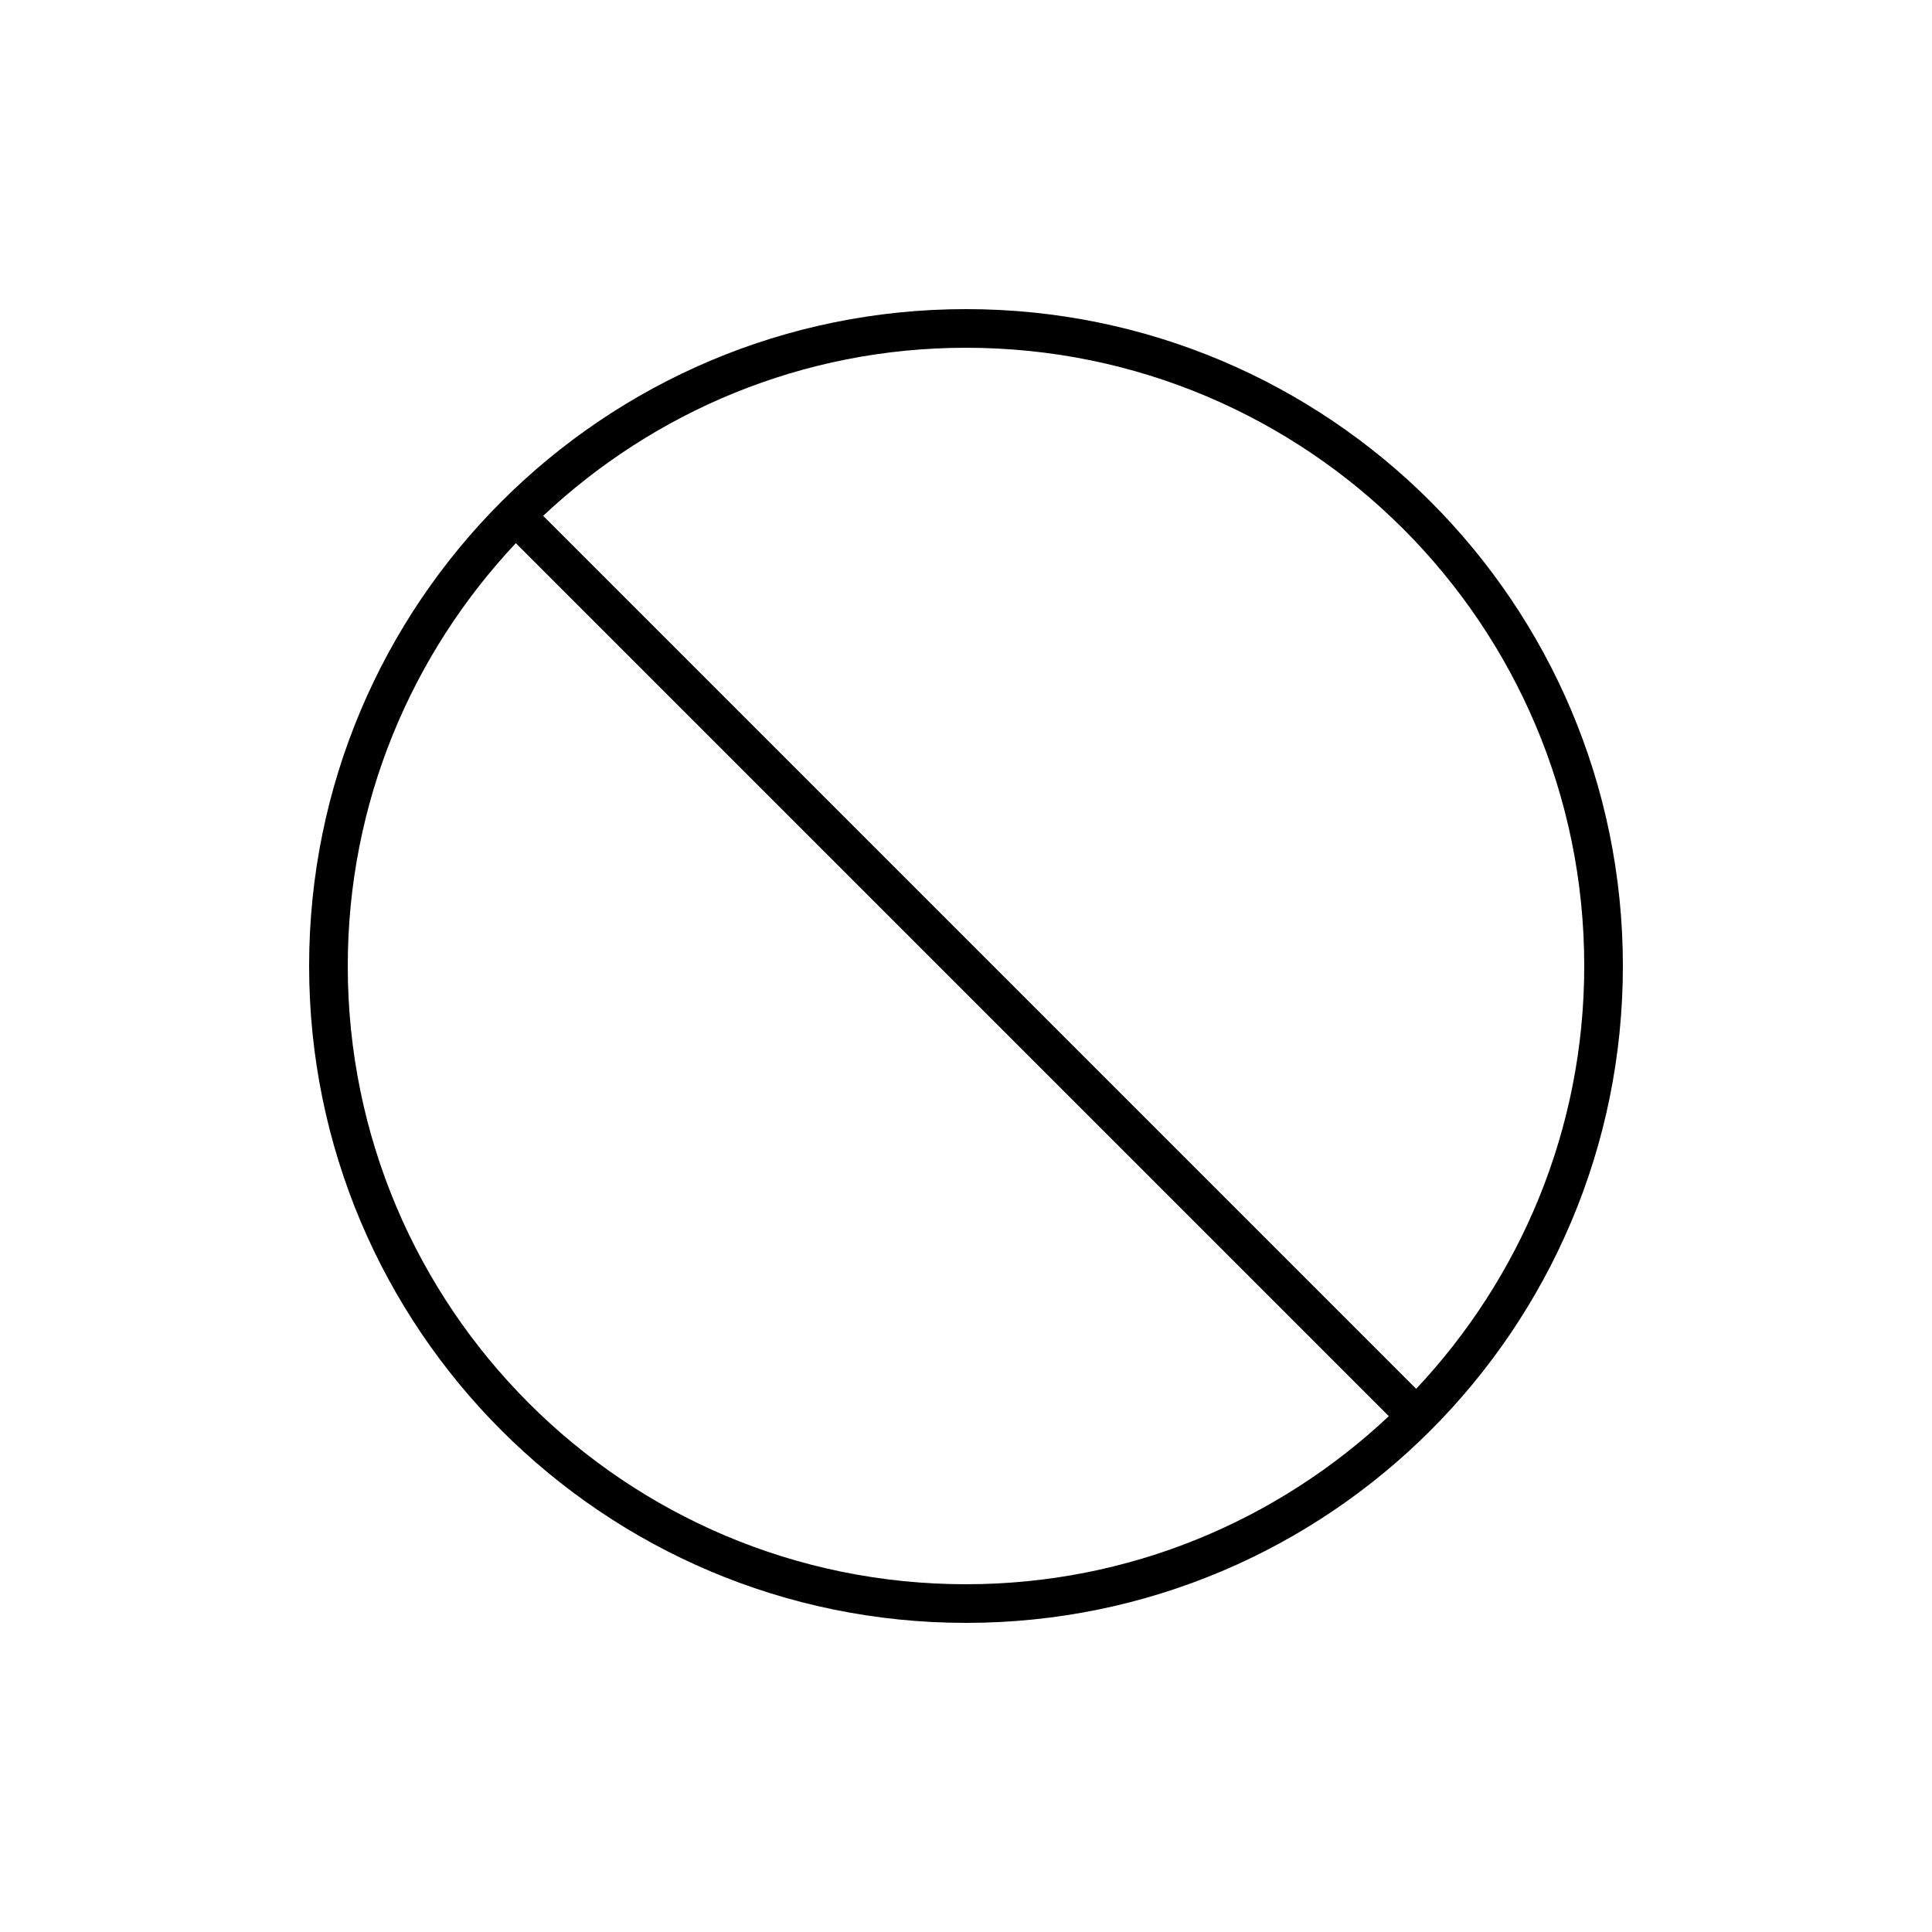 <svg xmlns="http://www.w3.org/2000/svg"  viewBox="0 0 50 50" width="25px" height="25px"><path d="M 25 8 C 15.611 8 8 15.611 8 25 C 8 34.389 15.611 42 25 42 C 34.389 42 42 34.389 42 25 C 42 15.611 34.389 8 25 8 z M 25 9 C 33.837 9 41 16.163 41 25 C 41 29.238 39.34 33.081 36.65 35.943 L 14.057 13.35 C 16.919 10.66 20.762 9 25 9 z M 13.35 14.057 L 35.943 36.65 C 33.081 39.34 29.238 41 25 41 C 16.163 41 9 33.837 9 25 C 9 20.762 10.66 16.919 13.35 14.057 z"/></svg>